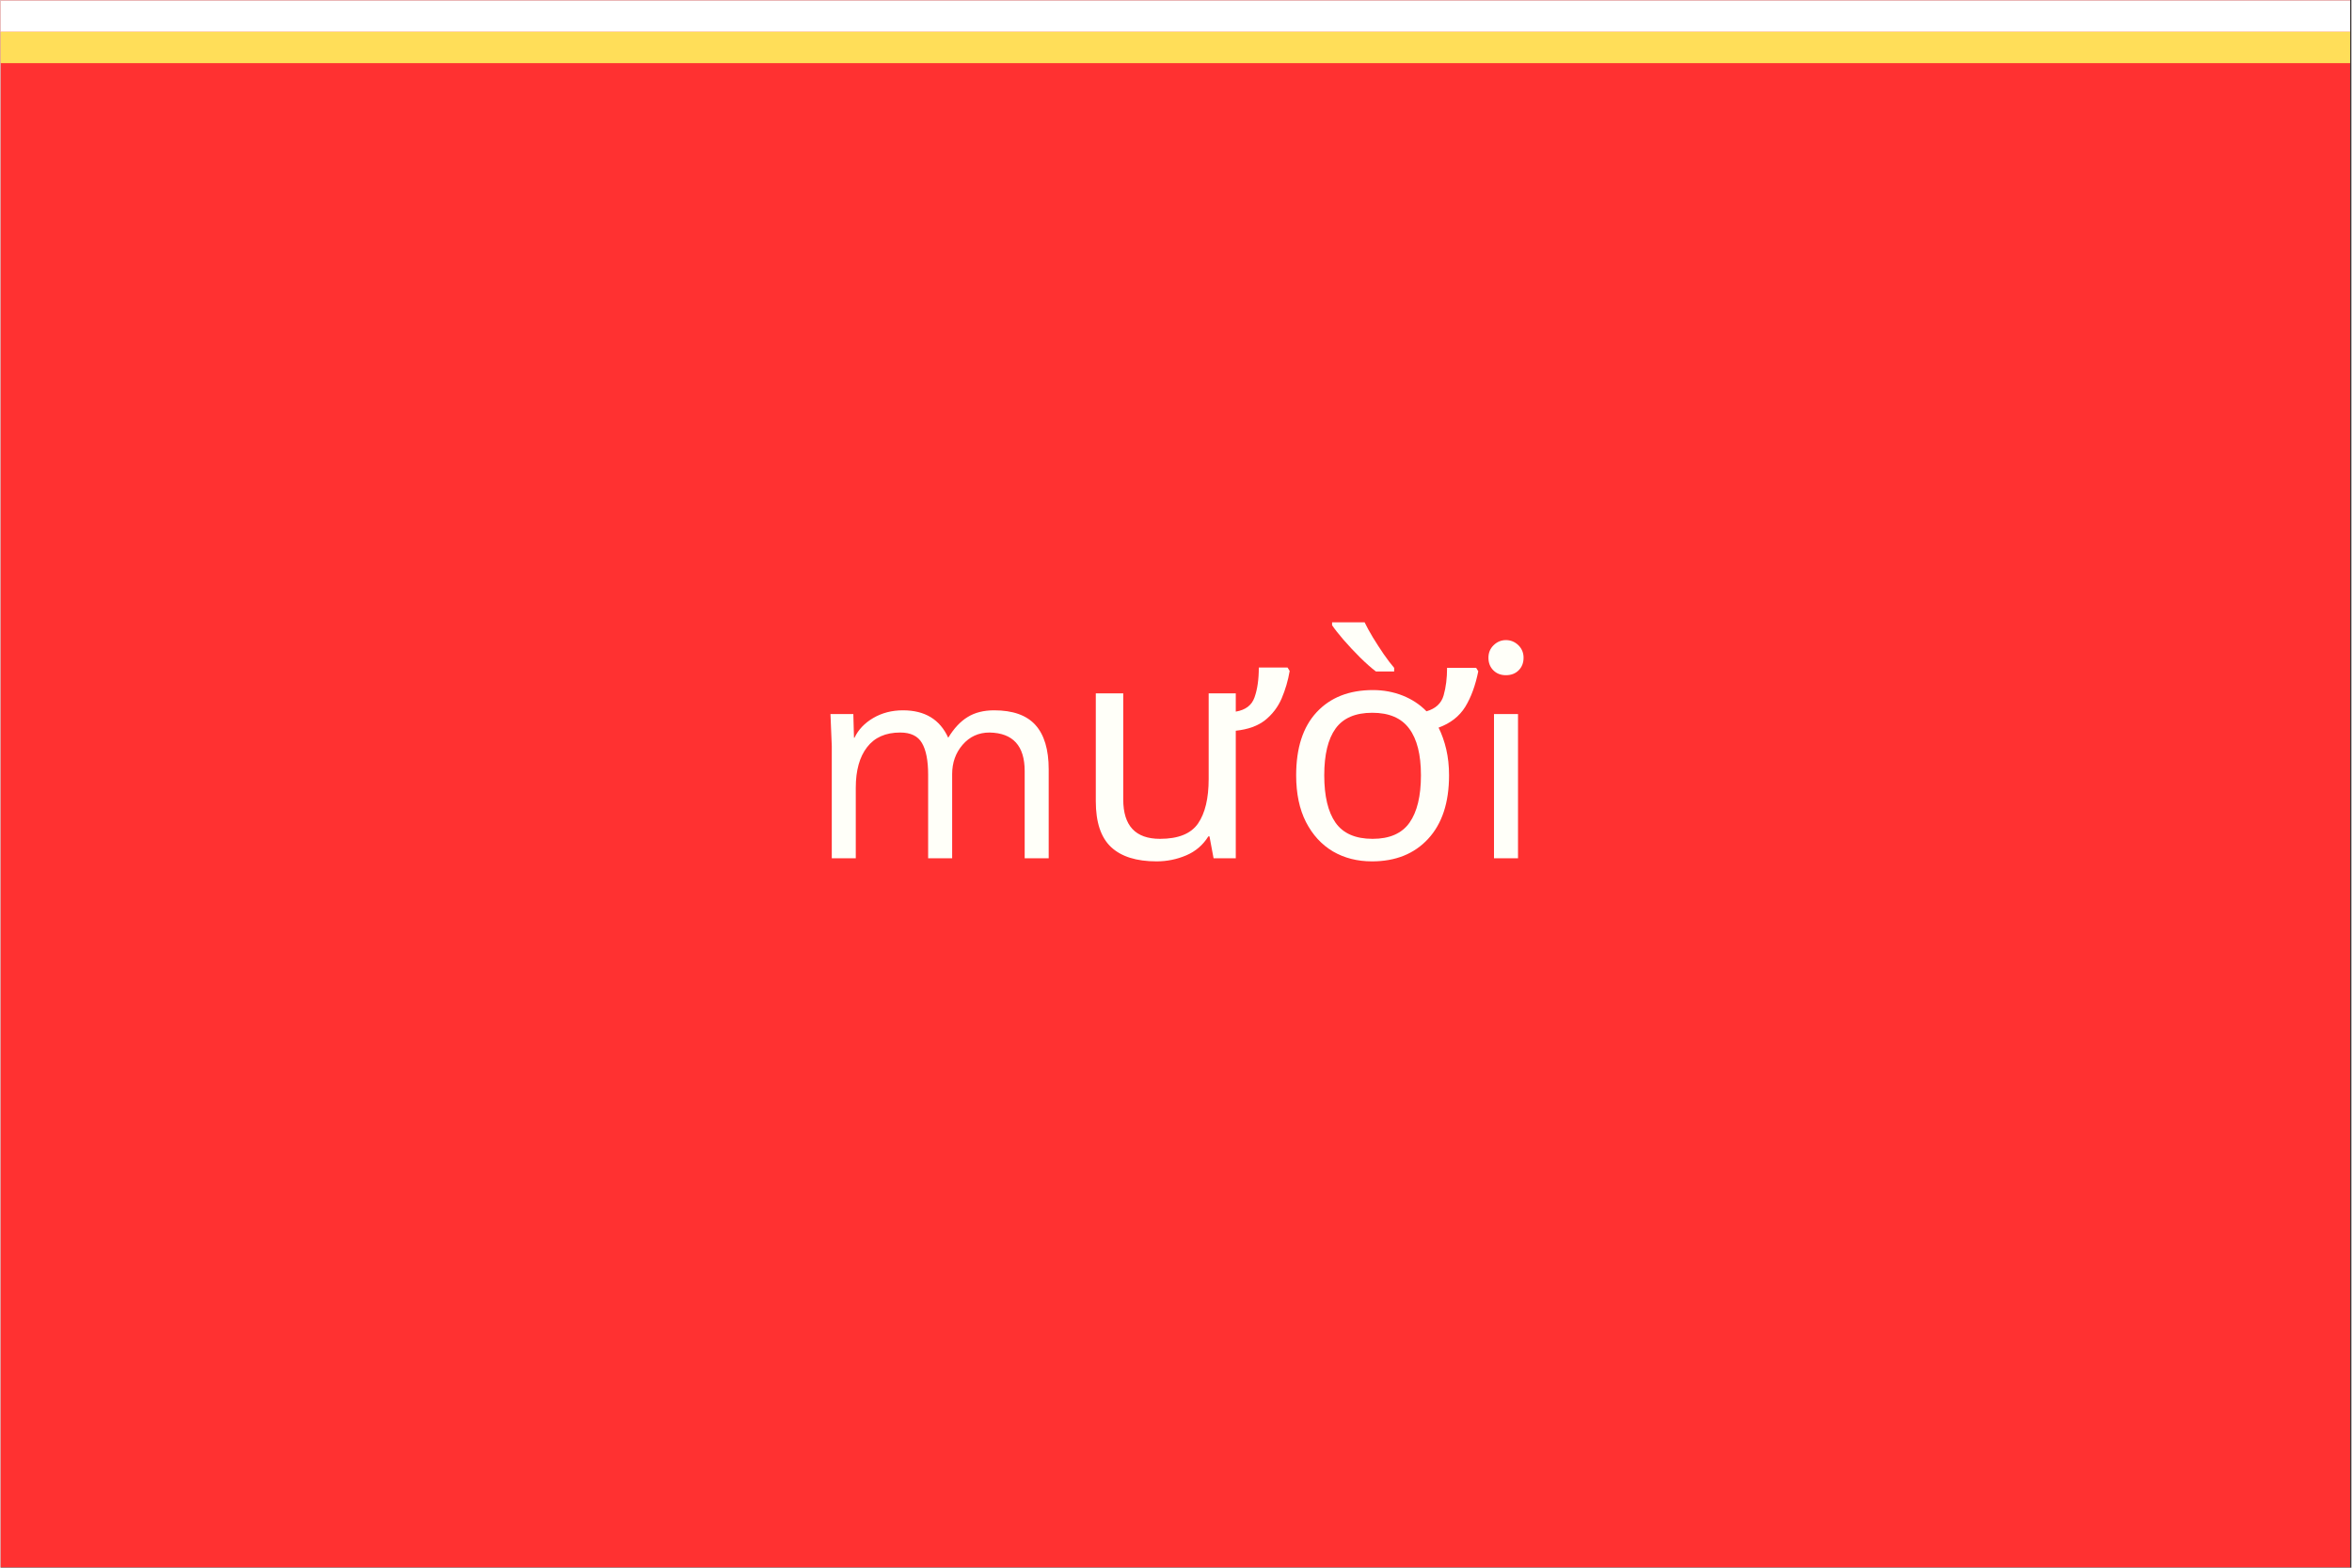 <svg xmlns="http://www.w3.org/2000/svg" xmlns:xlink="http://www.w3.org/1999/xlink" width="300" zoomAndPan="magnify" viewBox="0 0 224.88 150" height="200" preserveAspectRatio="xMidYMid meet" version="1.0"><rect x="0" y="0" width="224.88" height="150" fill="#333333" stroke="none"/><defs><g/><clipPath id="b8ebc63e9d"><path d="M 0 0.039 L 224.762 0.039 L 224.762 149.961 L 0 149.961 Z M 0 0.039 " clip-rule="nonzero"/></clipPath><clipPath id="a776e8bf32"><path d="M 0 0.039 L 224.762 0.039 L 224.762 4 L 0 4 Z M 0 0.039 " clip-rule="nonzero"/></clipPath><clipPath id="bf9adc59da"><path d="M 0 3 L 224.762 3 L 224.762 7 L 0 7 Z M 0 3 " clip-rule="nonzero"/></clipPath></defs><g clip-path="url(#b8ebc63e9d)"><path fill="#ffffff" d="M 0 0.039 L 224.879 0.039 L 224.879 149.961 L 0 149.961 Z M 0 0.039 " fill-opacity="1" fill-rule="nonzero"/><path fill="#ff3131" d="M 0 0.039 L 224.879 0.039 L 224.879 149.961 L 0 149.961 Z M 0 0.039 " fill-opacity="1" fill-rule="nonzero"/></g><g fill="#fffff9" fill-opacity="1"><g transform="translate(77.323, 82.121)"><g><path d="M 9 -14.156 C 11.094 -14.156 12.535 -13.281 13.328 -11.531 C 13.879 -12.438 14.5 -13.098 15.188 -13.516 C 15.875 -13.941 16.719 -14.156 17.719 -14.156 C 19.508 -14.156 20.828 -13.688 21.672 -12.75 C 22.516 -11.812 22.938 -10.398 22.938 -8.516 L 22.938 0 L 20.641 0 L 20.641 -8.344 C 20.641 -10.758 19.52 -11.988 17.281 -12.031 C 16.238 -12.031 15.379 -11.641 14.703 -10.859 C 14.035 -10.086 13.703 -9.148 13.703 -8.047 L 13.703 0 L 11.406 0 L 11.406 -7.984 C 11.406 -9.348 11.207 -10.363 10.812 -11.031 C 10.426 -11.695 9.734 -12.031 8.734 -12.031 C 7.336 -12.031 6.281 -11.562 5.562 -10.625 C 4.844 -9.695 4.484 -8.406 4.484 -6.75 L 4.484 0 L 2.188 0 L 2.188 -10.734 C 2.164 -11.422 2.125 -12.441 2.062 -13.797 L 4.25 -13.797 C 4.289 -12.441 4.312 -11.688 4.312 -11.531 L 4.359 -11.531 C 4.734 -12.312 5.332 -12.941 6.156 -13.422 C 6.988 -13.91 7.938 -14.156 9 -14.156 Z M 9 -14.156 "/></g></g></g><g fill="#fffff9" fill-opacity="1"><g transform="translate(102.44, 82.121)"><g><path d="M 20.672 -18.25 L 20.875 -17.922 C 20.719 -17.004 20.461 -16.129 20.109 -15.297 C 19.754 -14.473 19.227 -13.781 18.531 -13.219 C 17.832 -12.664 16.895 -12.328 15.719 -12.203 L 15.719 0 L 13.594 0 L 13.203 -2.094 L 13.094 -2.094 C 12.582 -1.27 11.879 -0.664 10.984 -0.281 C 10.086 0.102 9.141 0.297 8.141 0.297 C 6.211 0.297 4.758 -0.16 3.781 -1.078 C 2.812 -1.992 2.328 -3.453 2.328 -5.453 L 2.328 -15.781 L 4.953 -15.781 L 4.953 -5.625 C 4.953 -3.113 6.125 -1.859 8.469 -1.859 C 10.219 -1.859 11.43 -2.348 12.109 -3.328 C 12.785 -4.316 13.125 -5.734 13.125 -7.578 L 13.125 -15.781 L 15.719 -15.781 L 15.719 -14.031 C 16.656 -14.188 17.254 -14.645 17.516 -15.406 C 17.785 -16.164 17.922 -17.113 17.922 -18.25 Z M 20.672 -18.25 "/></g></g></g><g fill="#fffff9" fill-opacity="1"><g transform="translate(122.31, 82.121)"><g><path d="M 16.25 -7.938 C 16.25 -5.32 15.582 -3.297 14.25 -1.859 C 12.926 -0.422 11.133 0.297 8.875 0.297 C 7.477 0.297 6.234 -0.02 5.141 -0.656 C 4.055 -1.301 3.195 -2.238 2.562 -3.469 C 1.938 -4.695 1.625 -6.188 1.625 -7.938 C 1.625 -10.551 2.273 -12.562 3.578 -13.969 C 4.891 -15.383 6.688 -16.094 8.969 -16.094 C 9.988 -16.094 10.941 -15.914 11.828 -15.562 C 12.711 -15.207 13.469 -14.707 14.094 -14.062 C 14.977 -14.32 15.523 -14.832 15.734 -15.594 C 15.953 -16.363 16.062 -17.238 16.062 -18.219 L 18.844 -18.219 L 19.047 -17.891 C 18.773 -16.535 18.359 -15.398 17.797 -14.484 C 17.234 -13.578 16.383 -12.914 15.25 -12.5 C 15.562 -11.875 15.805 -11.18 15.984 -10.422 C 16.16 -9.66 16.25 -8.832 16.25 -7.938 Z M 4.312 -7.938 C 4.312 -5.945 4.672 -4.438 5.391 -3.406 C 6.117 -2.375 7.301 -1.859 8.938 -1.859 C 10.562 -1.859 11.738 -2.375 12.469 -3.406 C 13.195 -4.438 13.562 -5.945 13.562 -7.938 C 13.562 -9.914 13.188 -11.406 12.438 -12.406 C 11.695 -13.414 10.52 -13.922 8.906 -13.922 C 7.289 -13.922 6.117 -13.414 5.391 -12.406 C 4.672 -11.406 4.312 -9.914 4.312 -7.938 Z M 8.172 -22.578 C 8.379 -22.148 8.645 -21.664 8.969 -21.125 C 9.301 -20.582 9.645 -20.051 10 -19.531 C 10.363 -19.008 10.695 -18.57 11 -18.219 L 11 -17.875 L 9.25 -17.875 C 8.801 -18.219 8.289 -18.672 7.719 -19.234 C 7.156 -19.797 6.629 -20.359 6.141 -20.922 C 5.66 -21.484 5.301 -21.941 5.062 -22.297 L 5.062 -22.578 Z M 8.172 -22.578 "/></g></g></g><g fill="#fffff9" fill-opacity="1"><g transform="translate(140.47, 82.121)"><g><path d="M 3.531 -20.875 C 3.988 -20.875 4.383 -20.711 4.719 -20.391 C 5.051 -20.066 5.219 -19.664 5.219 -19.188 C 5.219 -18.695 5.062 -18.297 4.75 -17.984 C 4.438 -17.672 4.031 -17.516 3.531 -17.516 C 3.039 -17.516 2.641 -17.672 2.328 -17.984 C 2.016 -18.297 1.859 -18.695 1.859 -19.188 C 1.859 -19.664 2.023 -20.066 2.359 -20.391 C 2.691 -20.711 3.082 -20.875 3.531 -20.875 Z M 4.688 -13.797 L 4.688 0 L 2.391 0 L 2.391 -13.797 Z M 4.688 -13.797 "/></g></g></g><g clip-path="url(#a776e8bf32)"><path stroke-linecap="butt" transform="matrix(0.75, 0, 0, 0.75, -0, 0.04)" fill="none" stroke-linejoin="miter" d="M 0 2 L 299.999 2 " stroke="#ffffff" stroke-width="4" stroke-opacity="1" stroke-miterlimit="4"/></g><g clip-path="url(#bf9adc59da)"><path stroke-linecap="butt" transform="matrix(0.75, 0, 0, 0.75, 0, 3.038)" fill="none" stroke-linejoin="miter" d="M 0 2.002 L 299.999 2.002 " stroke="#ffde59" stroke-width="4" stroke-opacity="1" stroke-miterlimit="4"/></g></svg>